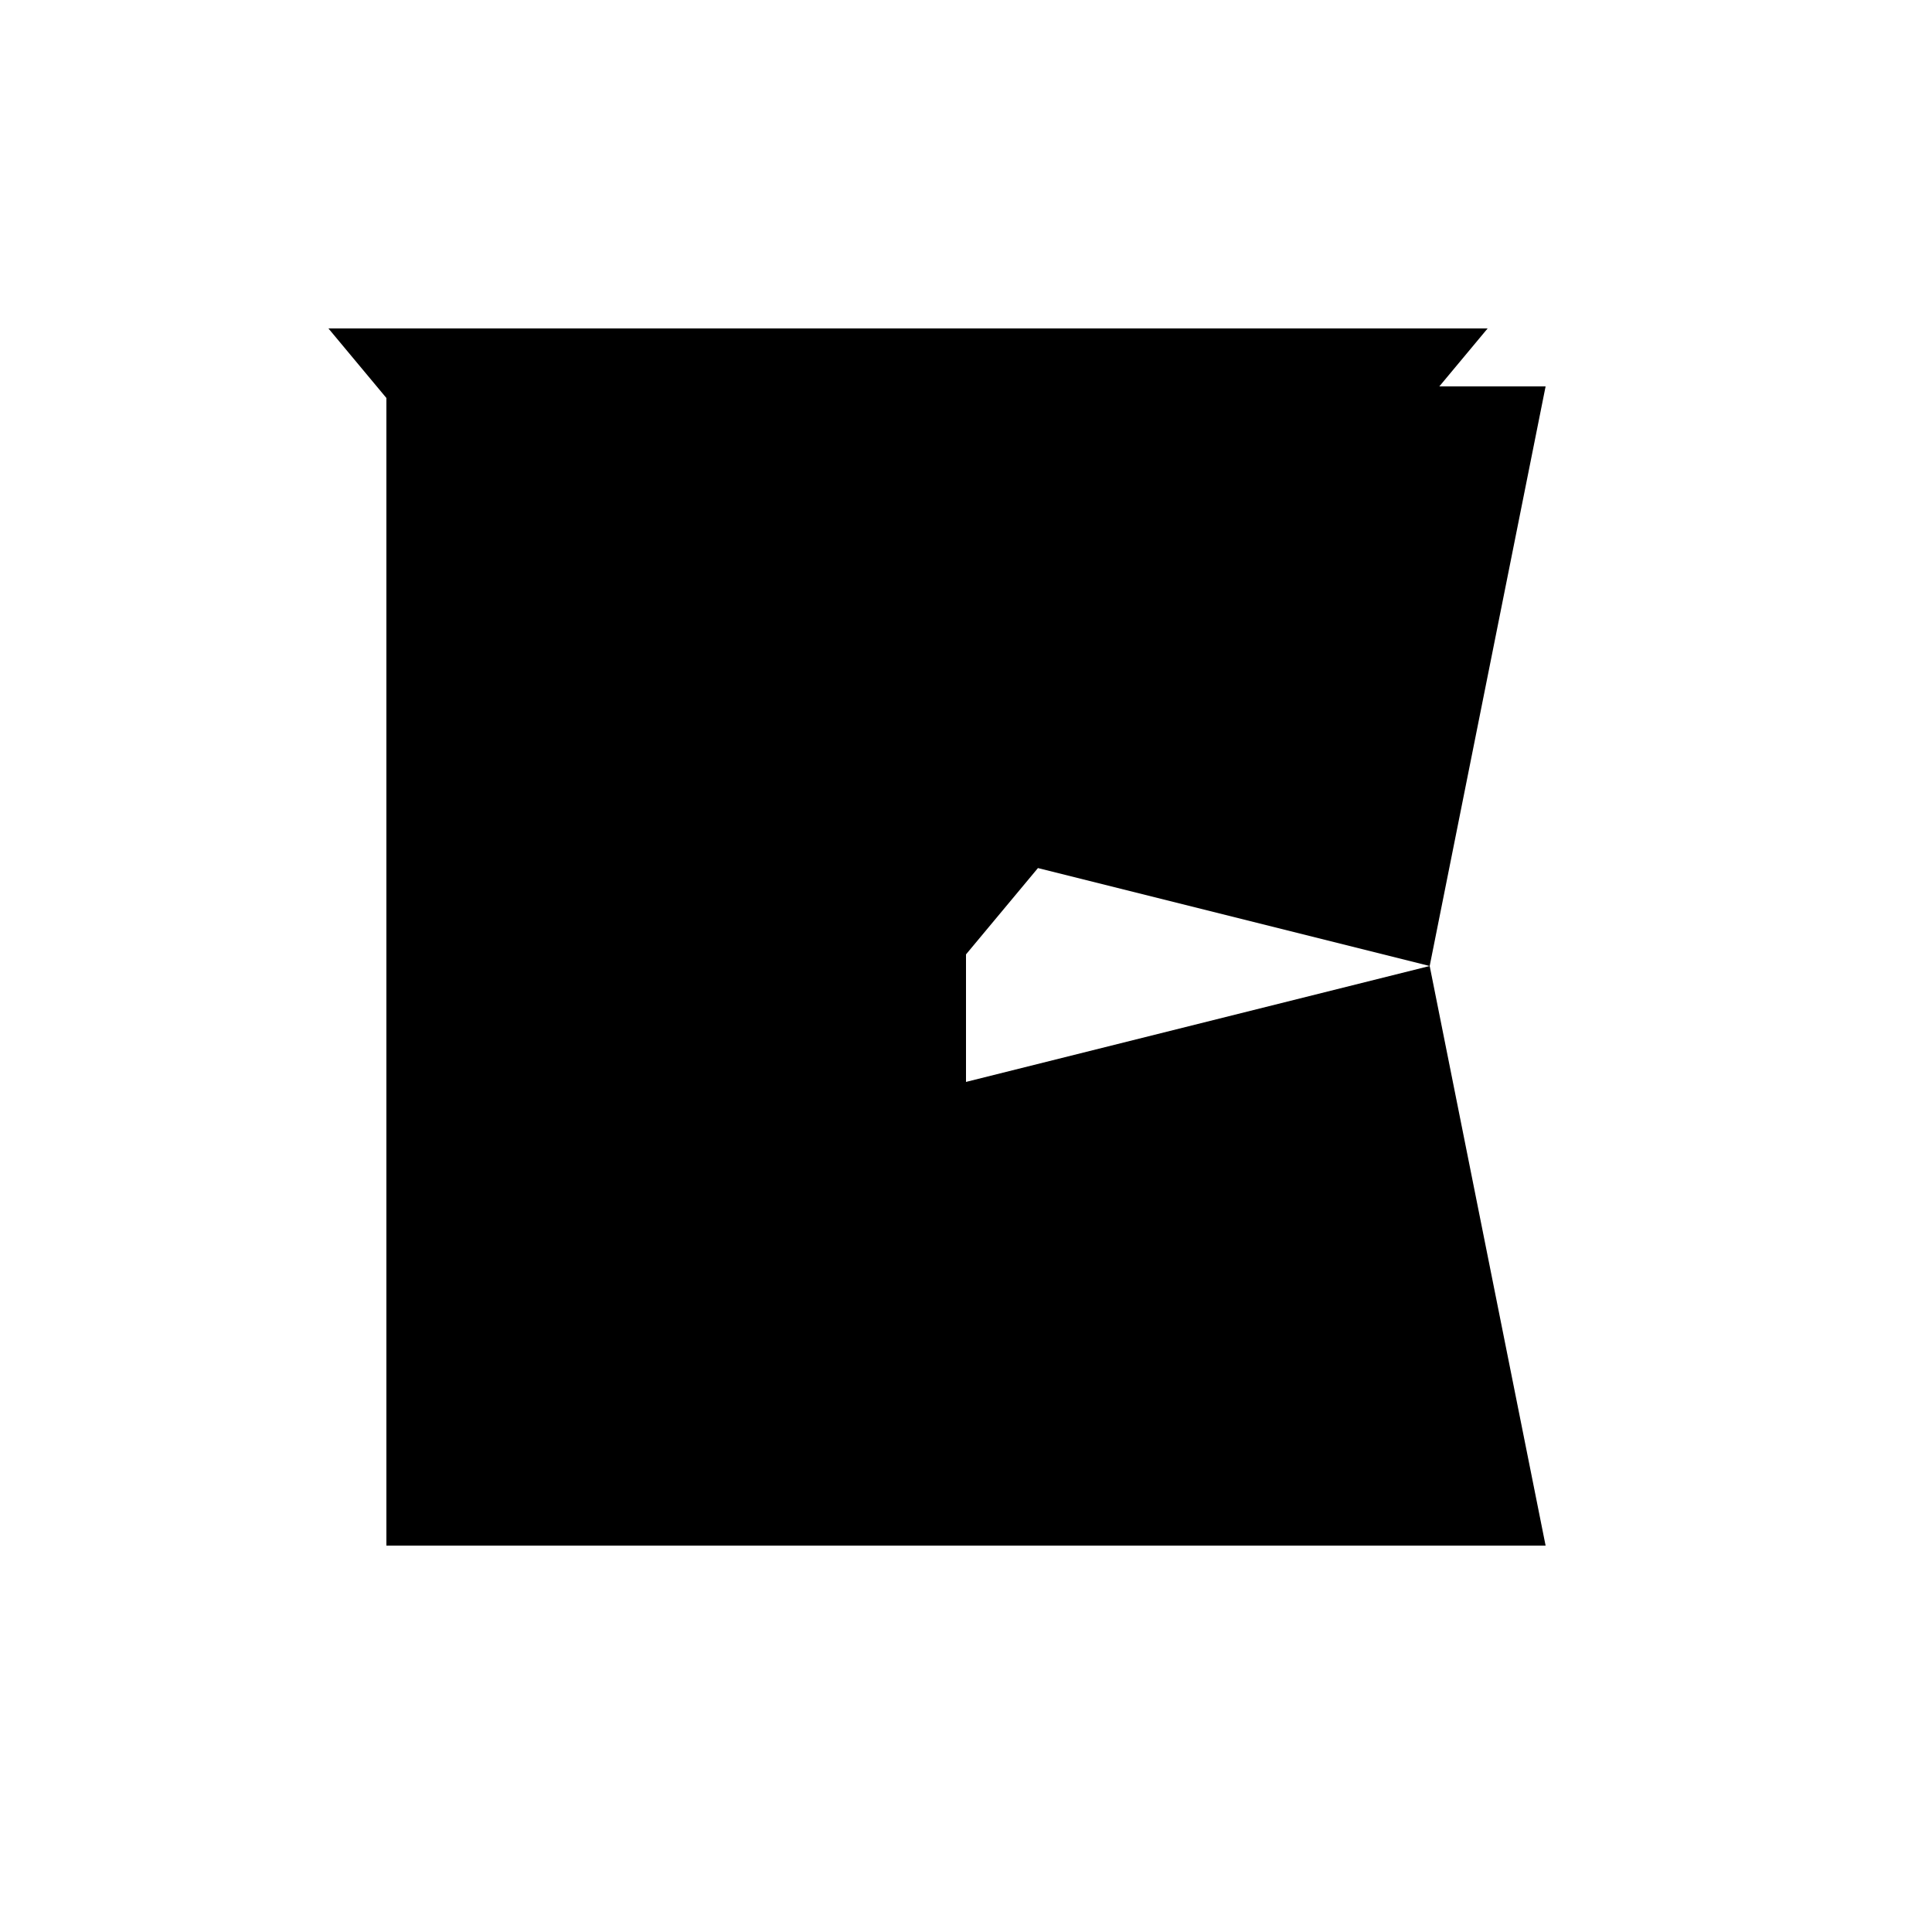 <svg xmlns="http://www.w3.org/2000/svg" viewBox="-100 -100 500 500"><path style="fill:#000000" fill-rule="evenodd" d="M 272.5 0 L 285 -15 L -15 -15 L 0 3 L 0 300 L 300 300 L 270 150 L 300 0 L 272.5 0 M 168.621 124.655 L 270 150 L 150 180 L 150 147 L 168.621 124.655"/></svg>
